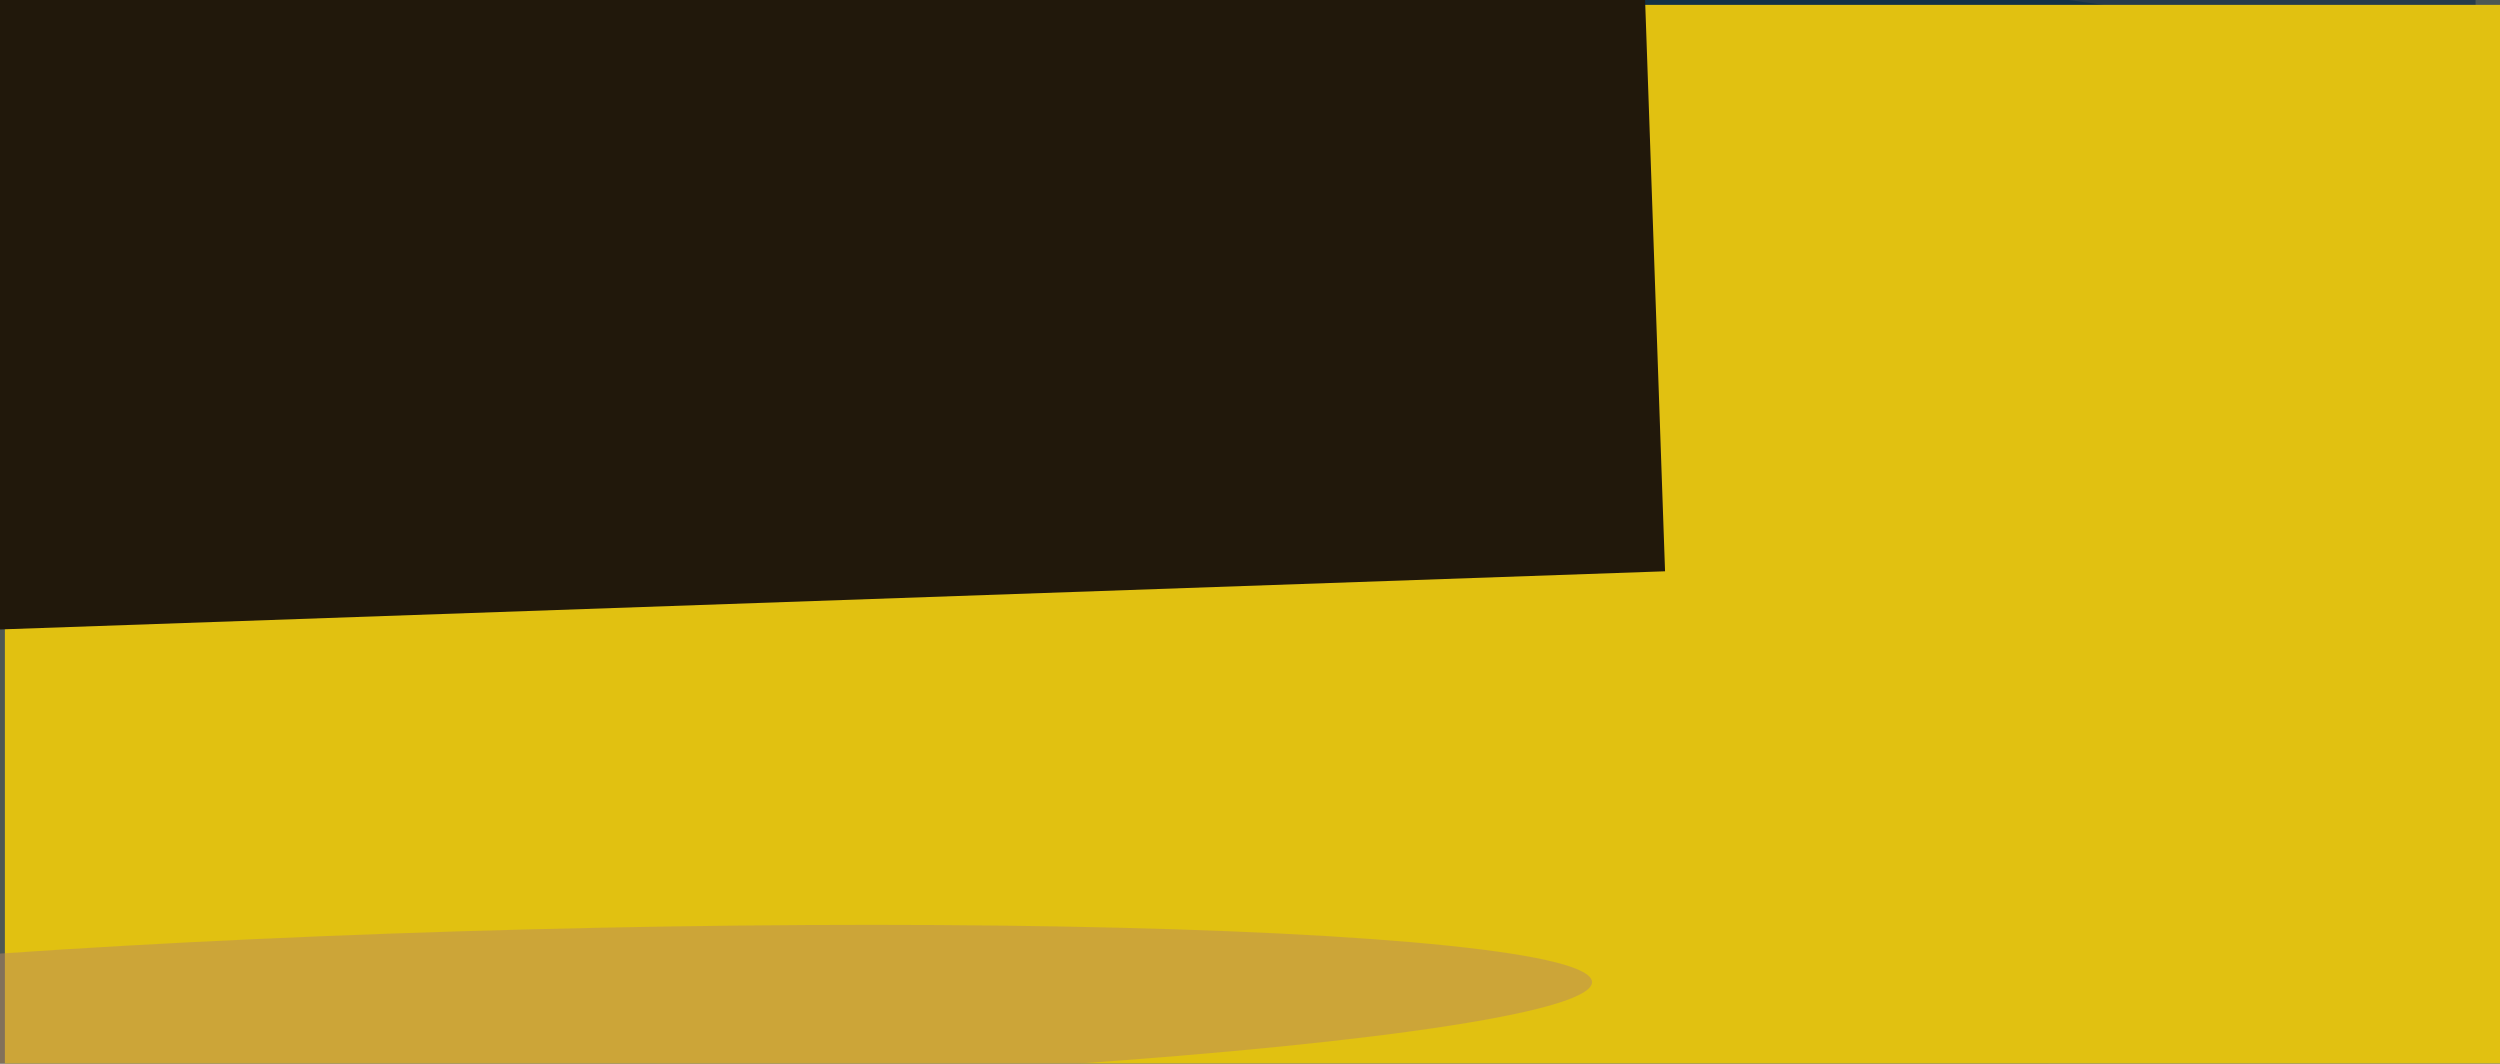 <svg xmlns="http://www.w3.org/2000/svg" viewBox="0 0 5239 2229"><filter id="b"><feGaussianBlur stdDeviation="12" /></filter><path d="M0 0h5239v2229H0z" fill="#4d5854" /><g filter="url(#b)" transform="scale(20.465) translate(0.5 0.5)"><ellipse fill="#001f43" fill-opacity=".502" cx="184" cy="0" rx="69" ry="69" /><ellipse fill="#bea76f" fill-opacity=".502" cx="58" cy="52" rx="44" ry="35" /><ellipse fill="#857766" fill-opacity=".502" cx="138" cy="80" rx="104" ry="39" /><g transform="translate(127.779 13.373) rotate(94.711) scale(22.915 191.044)"><ellipse fill="#002941" fill-opacity=".502" cx="0" cy="0" rx="1" ry="1" /></g><path d="M0 0h5239v2229H0z" fill="#e1c111" /><ellipse fill="#c6dcc9" fill-opacity=".502" cx="113" cy="46" rx="54" ry="4" /><g transform="translate(54.013 102.827) rotate(88.537) scale(8.167 108.545)"><ellipse fill="#b88960" fill-opacity=".502" cx="0" cy="0" rx="1" ry="1" /></g><g transform="translate(170 58) rotate(178) scale(65 16)"><path d="M0 0h5239v2229H0z" fill="#21180b" /></g></g></svg>